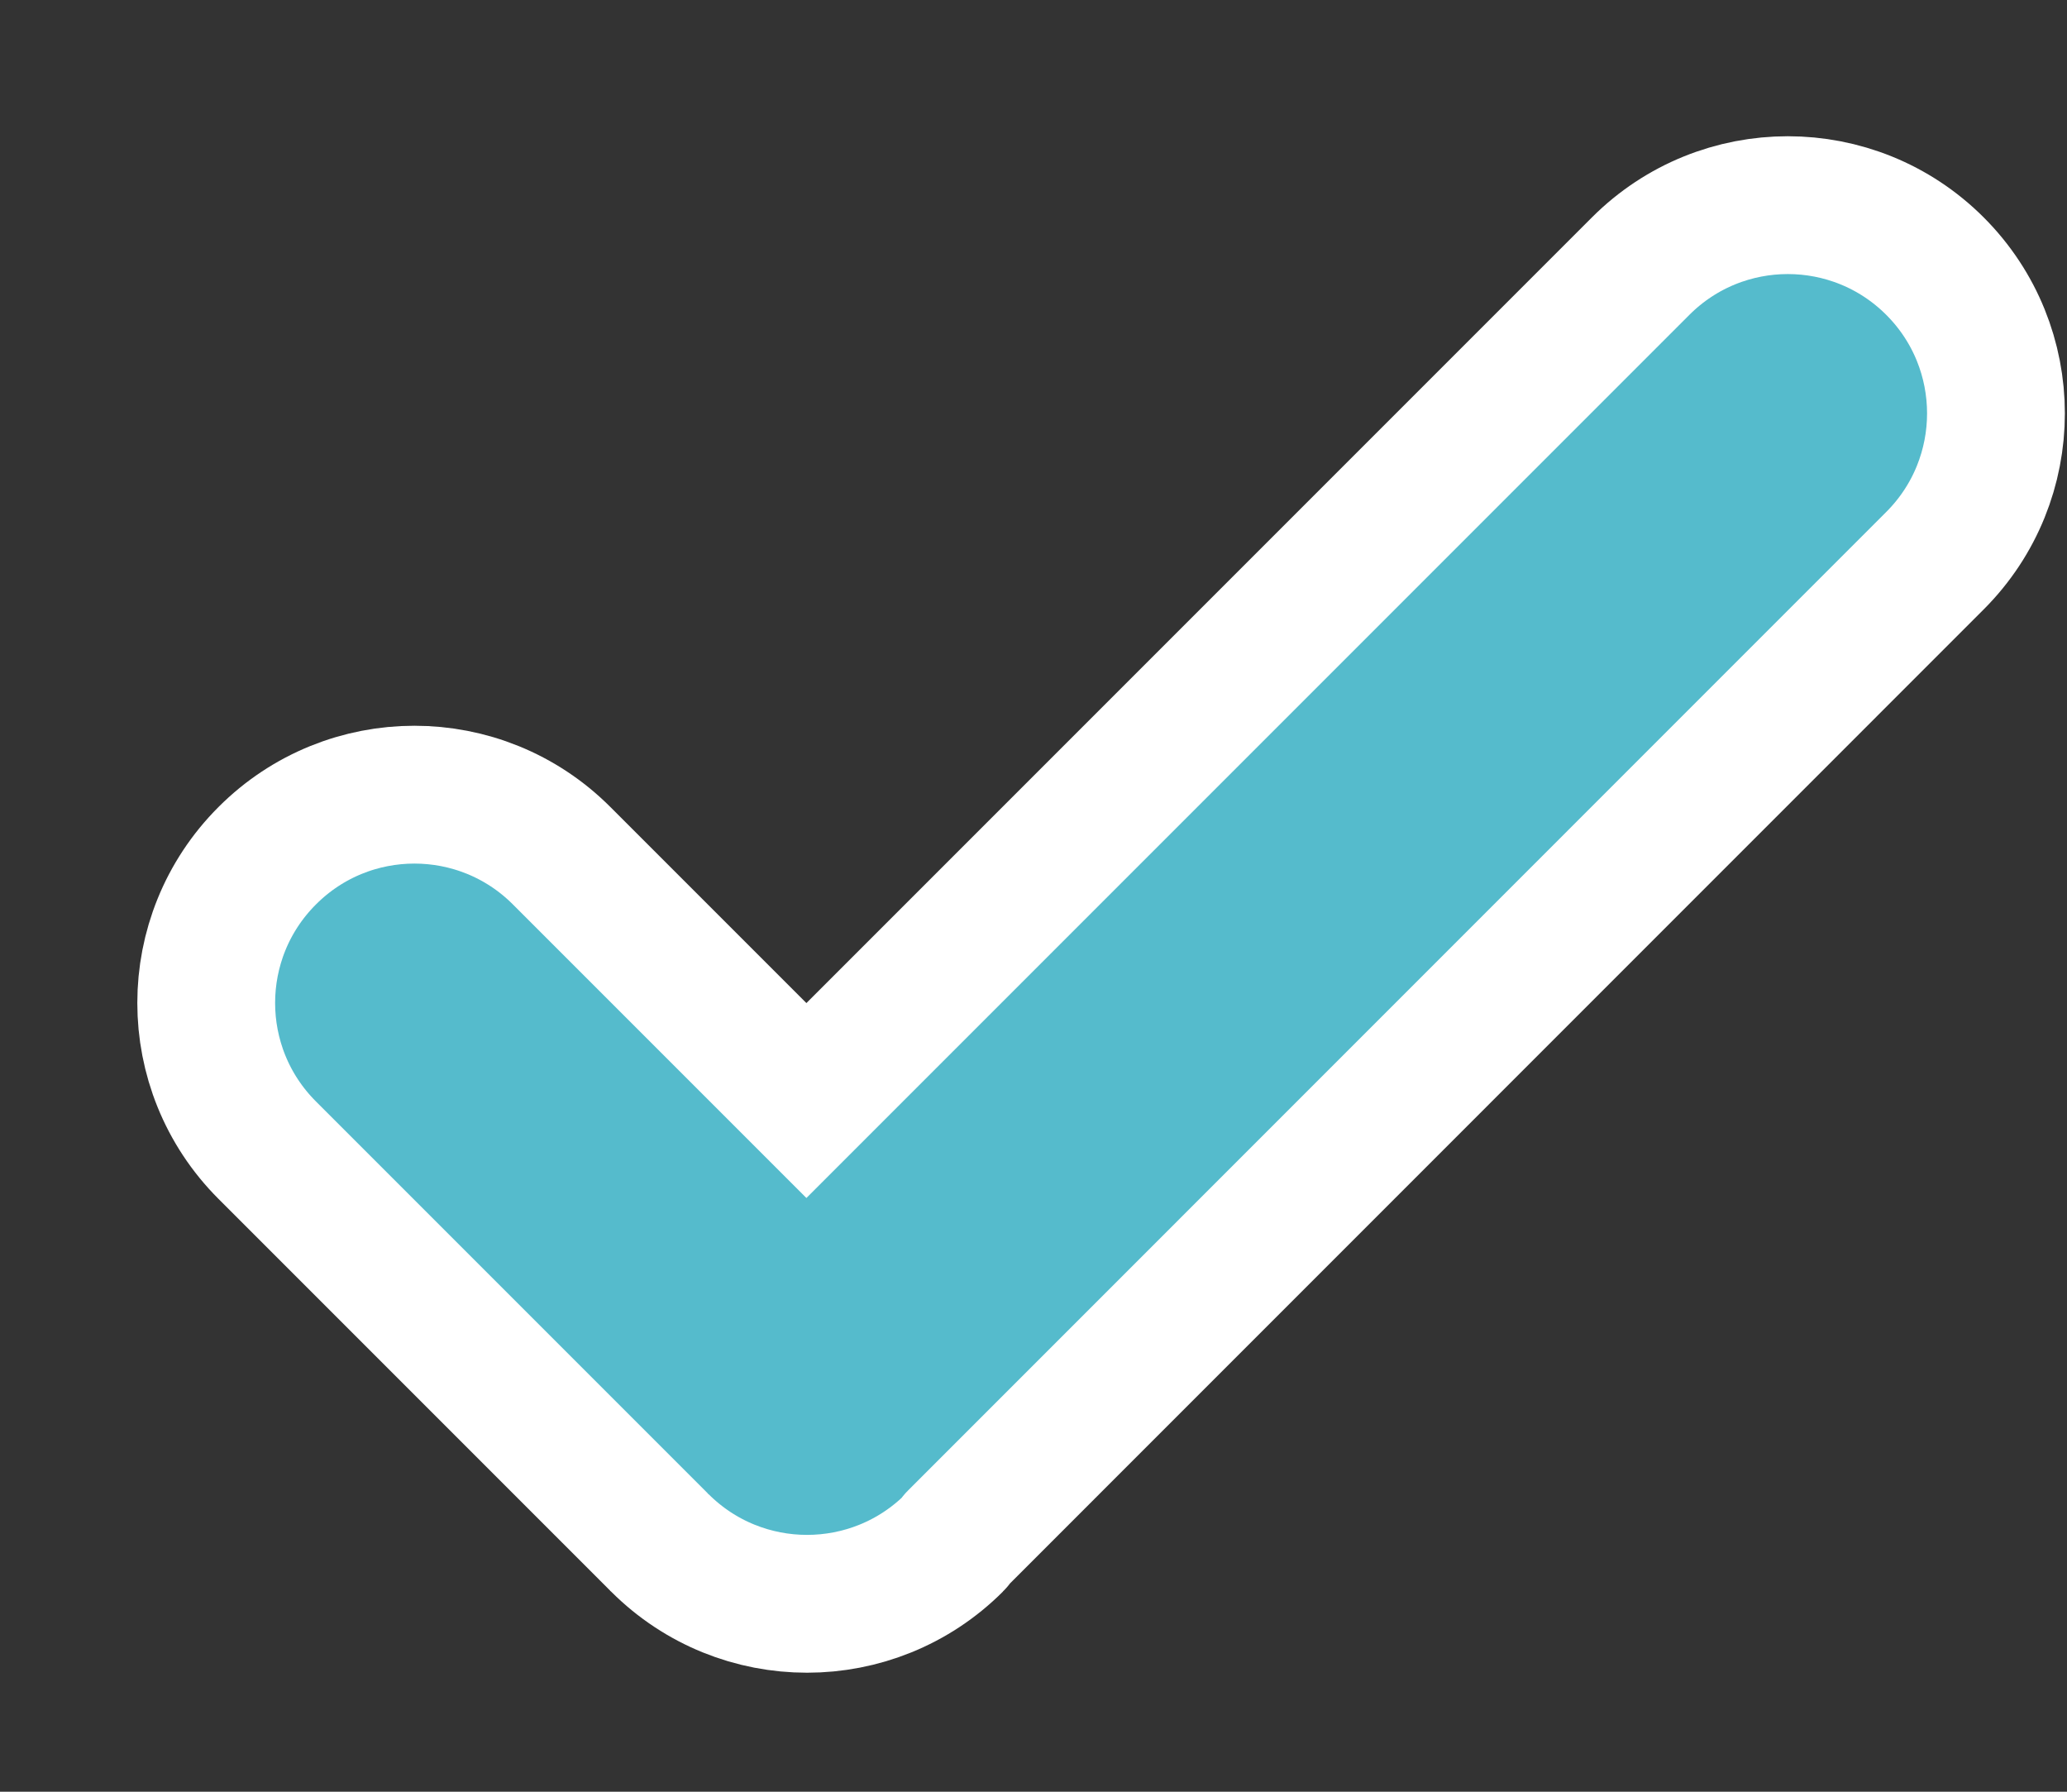 <?xml version="1.0" encoding="UTF-8" standalone="no"?>
<svg width="15px" height="13px" viewBox="0 0 15 13" version="1.1" xmlns="http://www.w3.org/2000/svg" xmlns:xlink="http://www.w3.org/1999/xlink" xmlns:sketch="http://www.bohemiancoding.com/sketch/ns">
    <rect x="0" y="0" width="15" height="13" fill="#333333" stroke="none"/>
    <!-- Generator: Sketch 3.3.2 (12043) - http://www.bohemiancoding.com/sketch -->
    <title>Shape</title>
    <desc>Created with Sketch.</desc>
    <defs></defs>
    <g id="Page-1" stroke="none" stroke-width="1" fill="none" fill-rule="evenodd" sketch:type="MSPage">
        <path d="M14.042,4.068 L6.942,11.169 C6.935,11.176 6.933,11.187 6.925,11.194 C6.335,11.784 5.378,11.784 4.788,11.194 L4.787,11.193 C4.786,11.192 4.784,11.192 4.783,11.191 C4.782,11.19 4.782,11.188 4.781,11.187 L1.939,8.345 C1.349,7.755 1.349,6.799 1.939,6.209 C2.529,5.618 3.486,5.618 4.076,6.209 L5.852,7.985 L11.906,1.931 C12.496,1.341 13.452,1.341 14.042,1.931 C14.632,2.521 14.632,3.478 14.042,4.068 L14.042,4.068 Z" id="Shape" stroke="#FFFFFF" fill="#55BBCC" sketch:type="MSShapeGroup"></path>
    </g>
</svg>